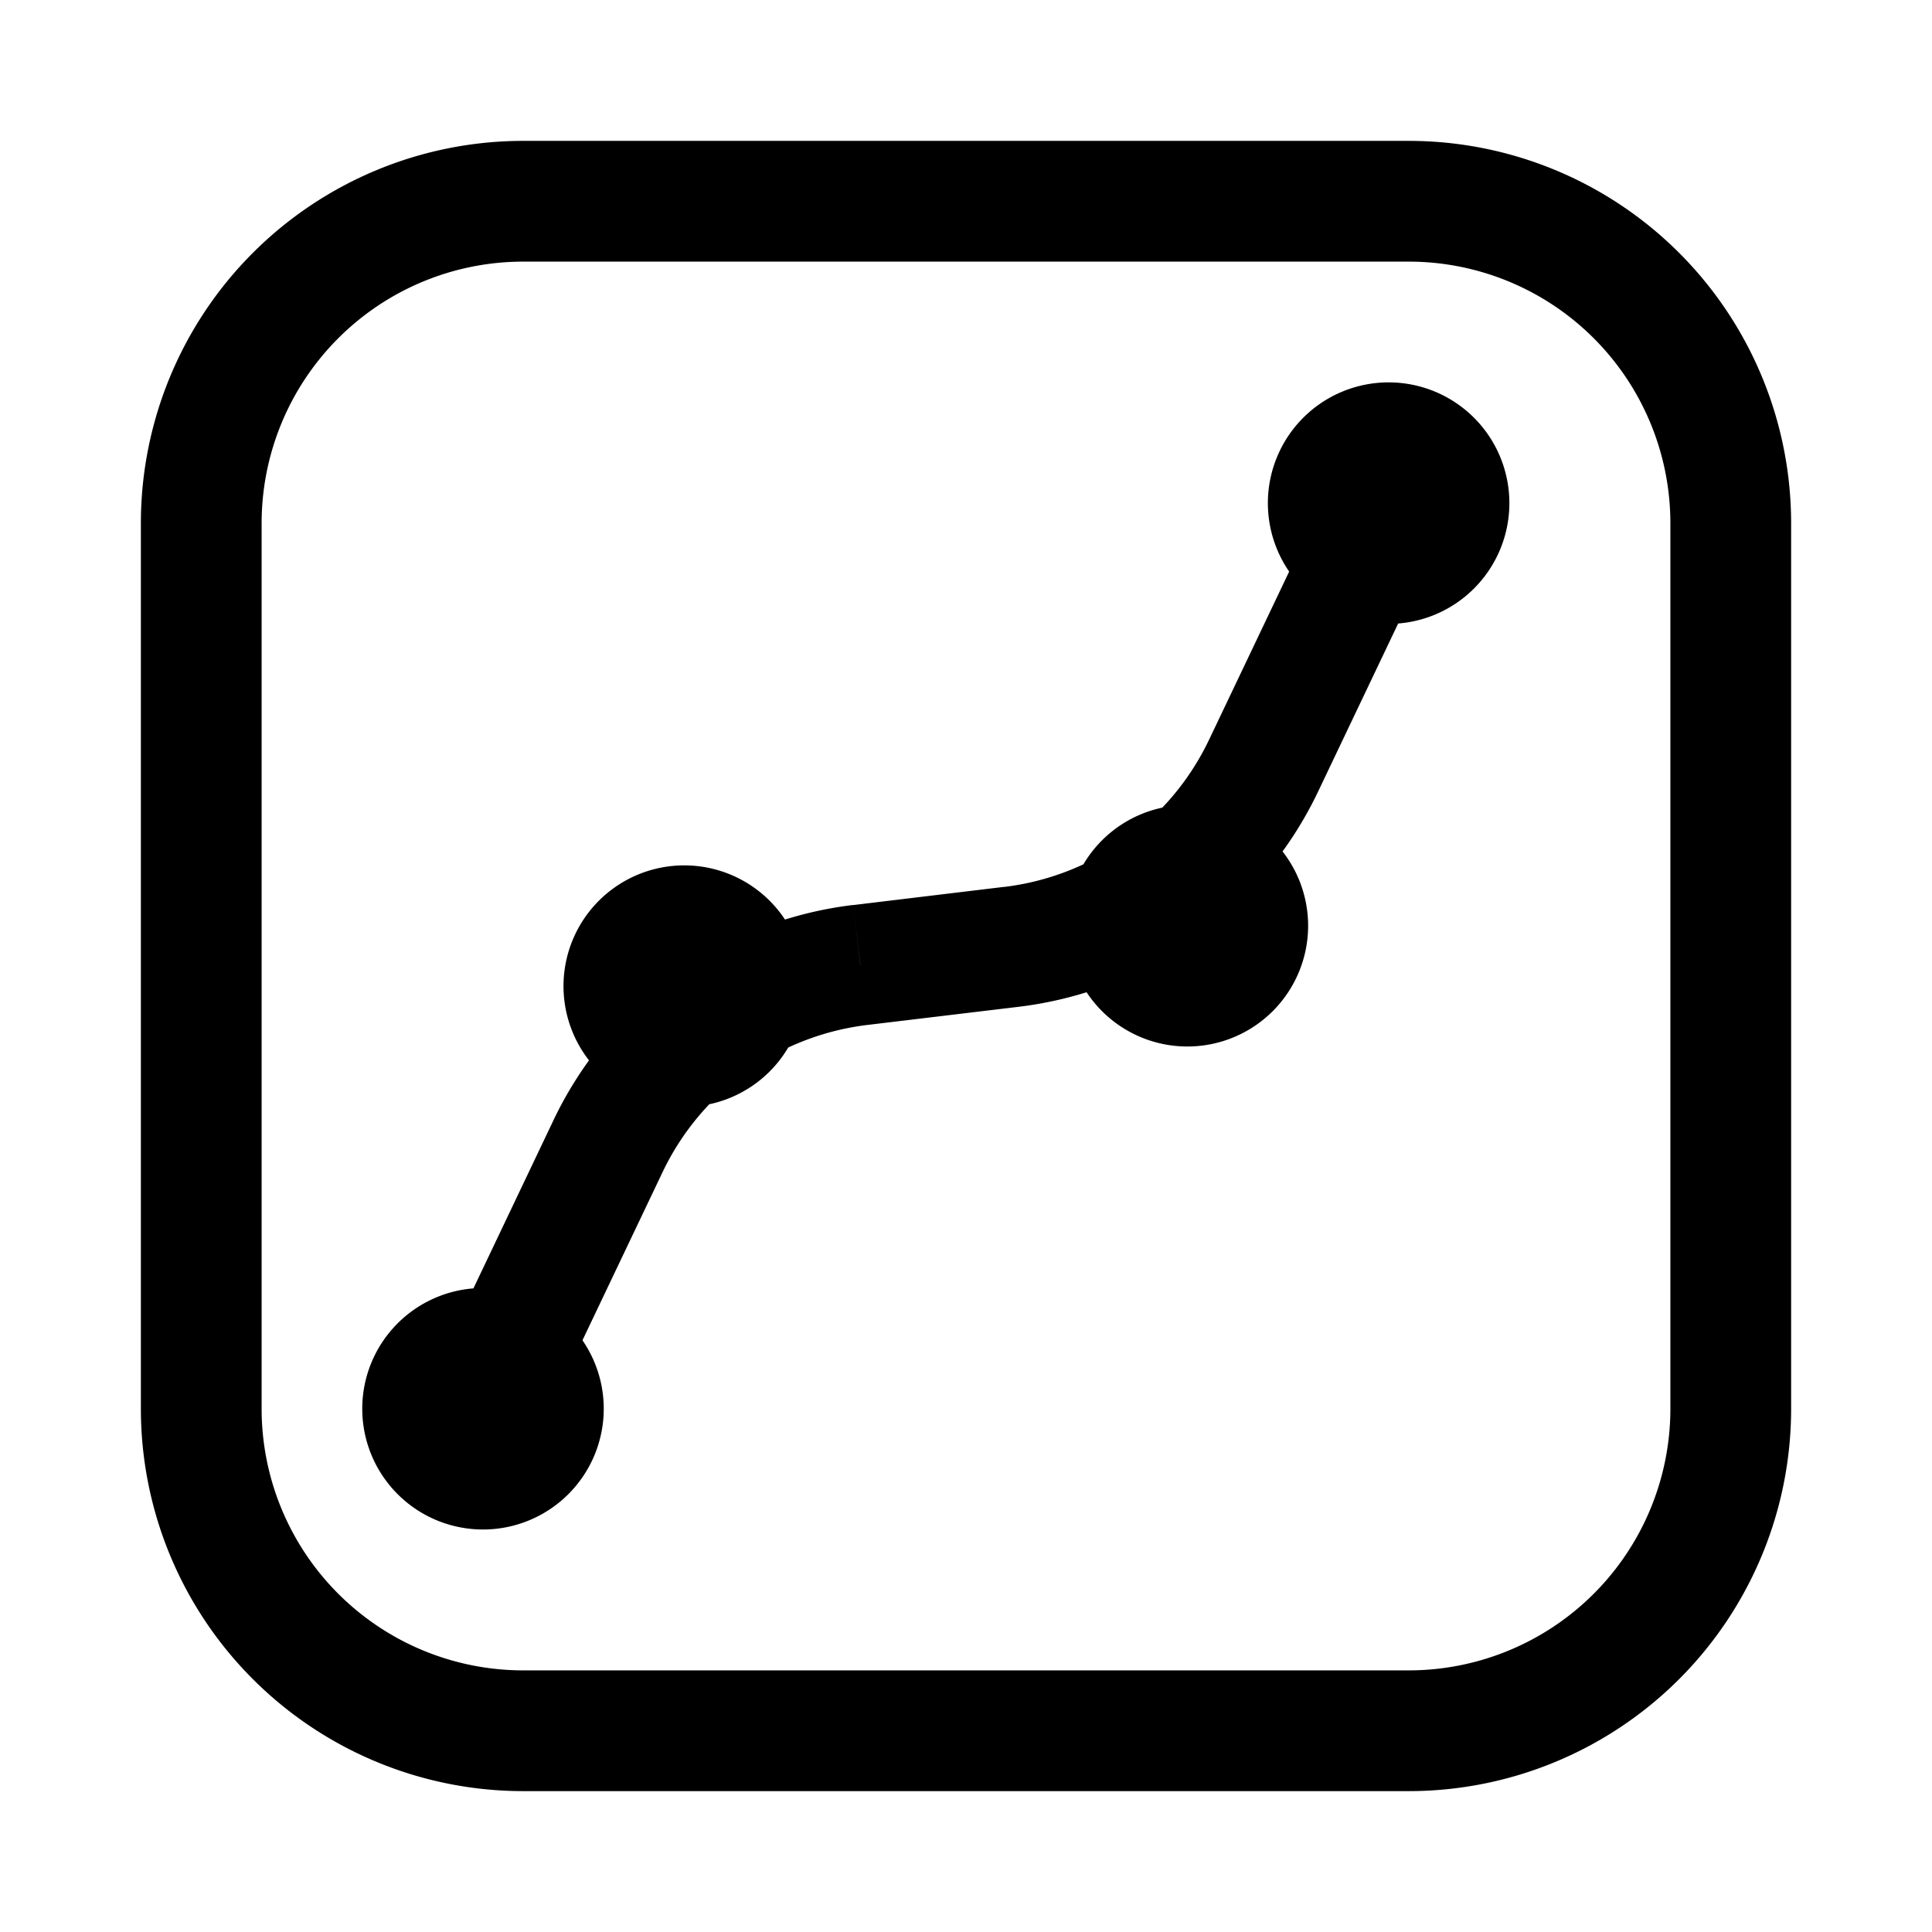 <svg  viewBox="0 0 24 24" fill="none" xmlns="http://www.w3.org/2000/svg">
    <path fill="currentColor" d="M5.323 17.177a.75.75 0 1 0 1.354.645l-1.354-.645ZM17.927 6.572a.75.75 0 1 0-1.354-.644l1.354.644Zm-2.23 2.939-.677-.323.677.323Zm-5.01 2.477-.089-.745.09.745ZM6.5 3.25h11v-1.5h-11v1.5ZM20.75 6.5v11h1.5v-11h-1.5ZM17.5 20.75h-11v1.5h11v-1.5ZM3.25 17.5v-11h-1.5v11h1.5Zm3.427.322 1.553-3.26-1.355-.645-1.552 3.26 1.354.645Zm4.1-5.09 1.875-.225-.179-1.49-1.875.226.179 1.49Zm5.597-2.899 1.553-3.26-1.354-.645-1.553 3.26 1.354.645Zm.876-3.583v1.5a1.5 1.5 0 0 0 1.5-1.5h-1.5Zm0 0h-1.5a1.5 1.5 0 0 0 1.5 1.5v-1.5Zm0 0v-1.5a1.5 1.5 0 0 0-1.5 1.5h1.5Zm0 0h1.5a1.5 1.5 0 0 0-1.5-1.5v1.5Zm-2.5 5.25V13a1.5 1.5 0 0 0 1.5-1.5h-1.5Zm0 0h-1.5a1.5 1.5 0 0 0 1.5 1.5v-1.5Zm0 0V10a1.5 1.5 0 0 0-1.5 1.5h1.5Zm0 0h1.5a1.5 1.5 0 0 0-1.5-1.5v1.5Zm-6.25.75v1.5a1.5 1.5 0 0 0 1.5-1.5H8.5Zm0 0H7a1.5 1.5 0 0 0 1.5 1.5v-1.5Zm0 0v-1.5a1.5 1.5 0 0 0-1.5 1.5h1.5Zm0 0H10a1.5 1.5 0 0 0-1.5-1.5v1.5ZM6 17.5V19a1.5 1.5 0 0 0 1.5-1.5H6Zm0 0H4.5A1.5 1.5 0 0 0 6 19v-1.5Zm0 0V16a1.5 1.5 0 0 0-1.5 1.5H6Zm0 0h1.5A1.5 1.5 0 0 0 6 16v1.5Zm6.652-4.993a4.75 4.75 0 0 0 3.722-2.674l-1.354-.645a3.25 3.25 0 0 1-2.547 1.83l.179 1.49ZM6.5 20.75a3.25 3.25 0 0 1-3.25-3.25h-1.5a4.75 4.75 0 0 0 4.75 4.75v-1.5Zm14.25-3.25a3.25 3.25 0 0 1-3.25 3.25v1.5a4.75 4.75 0 0 0 4.75-4.75h-1.5ZM17.5 3.25a3.25 3.25 0 0 1 3.25 3.25h1.5a4.75 4.75 0 0 0-4.75-4.75v1.5ZM8.23 14.562a3.25 3.25 0 0 1 2.547-1.83l-.179-1.49a4.75 4.75 0 0 0-3.723 2.675l1.355.645ZM6.5 1.75A4.75 4.75 0 0 0 1.75 6.5h1.5A3.25 3.25 0 0 1 6.5 3.25v-1.5Z"/>
</svg>
